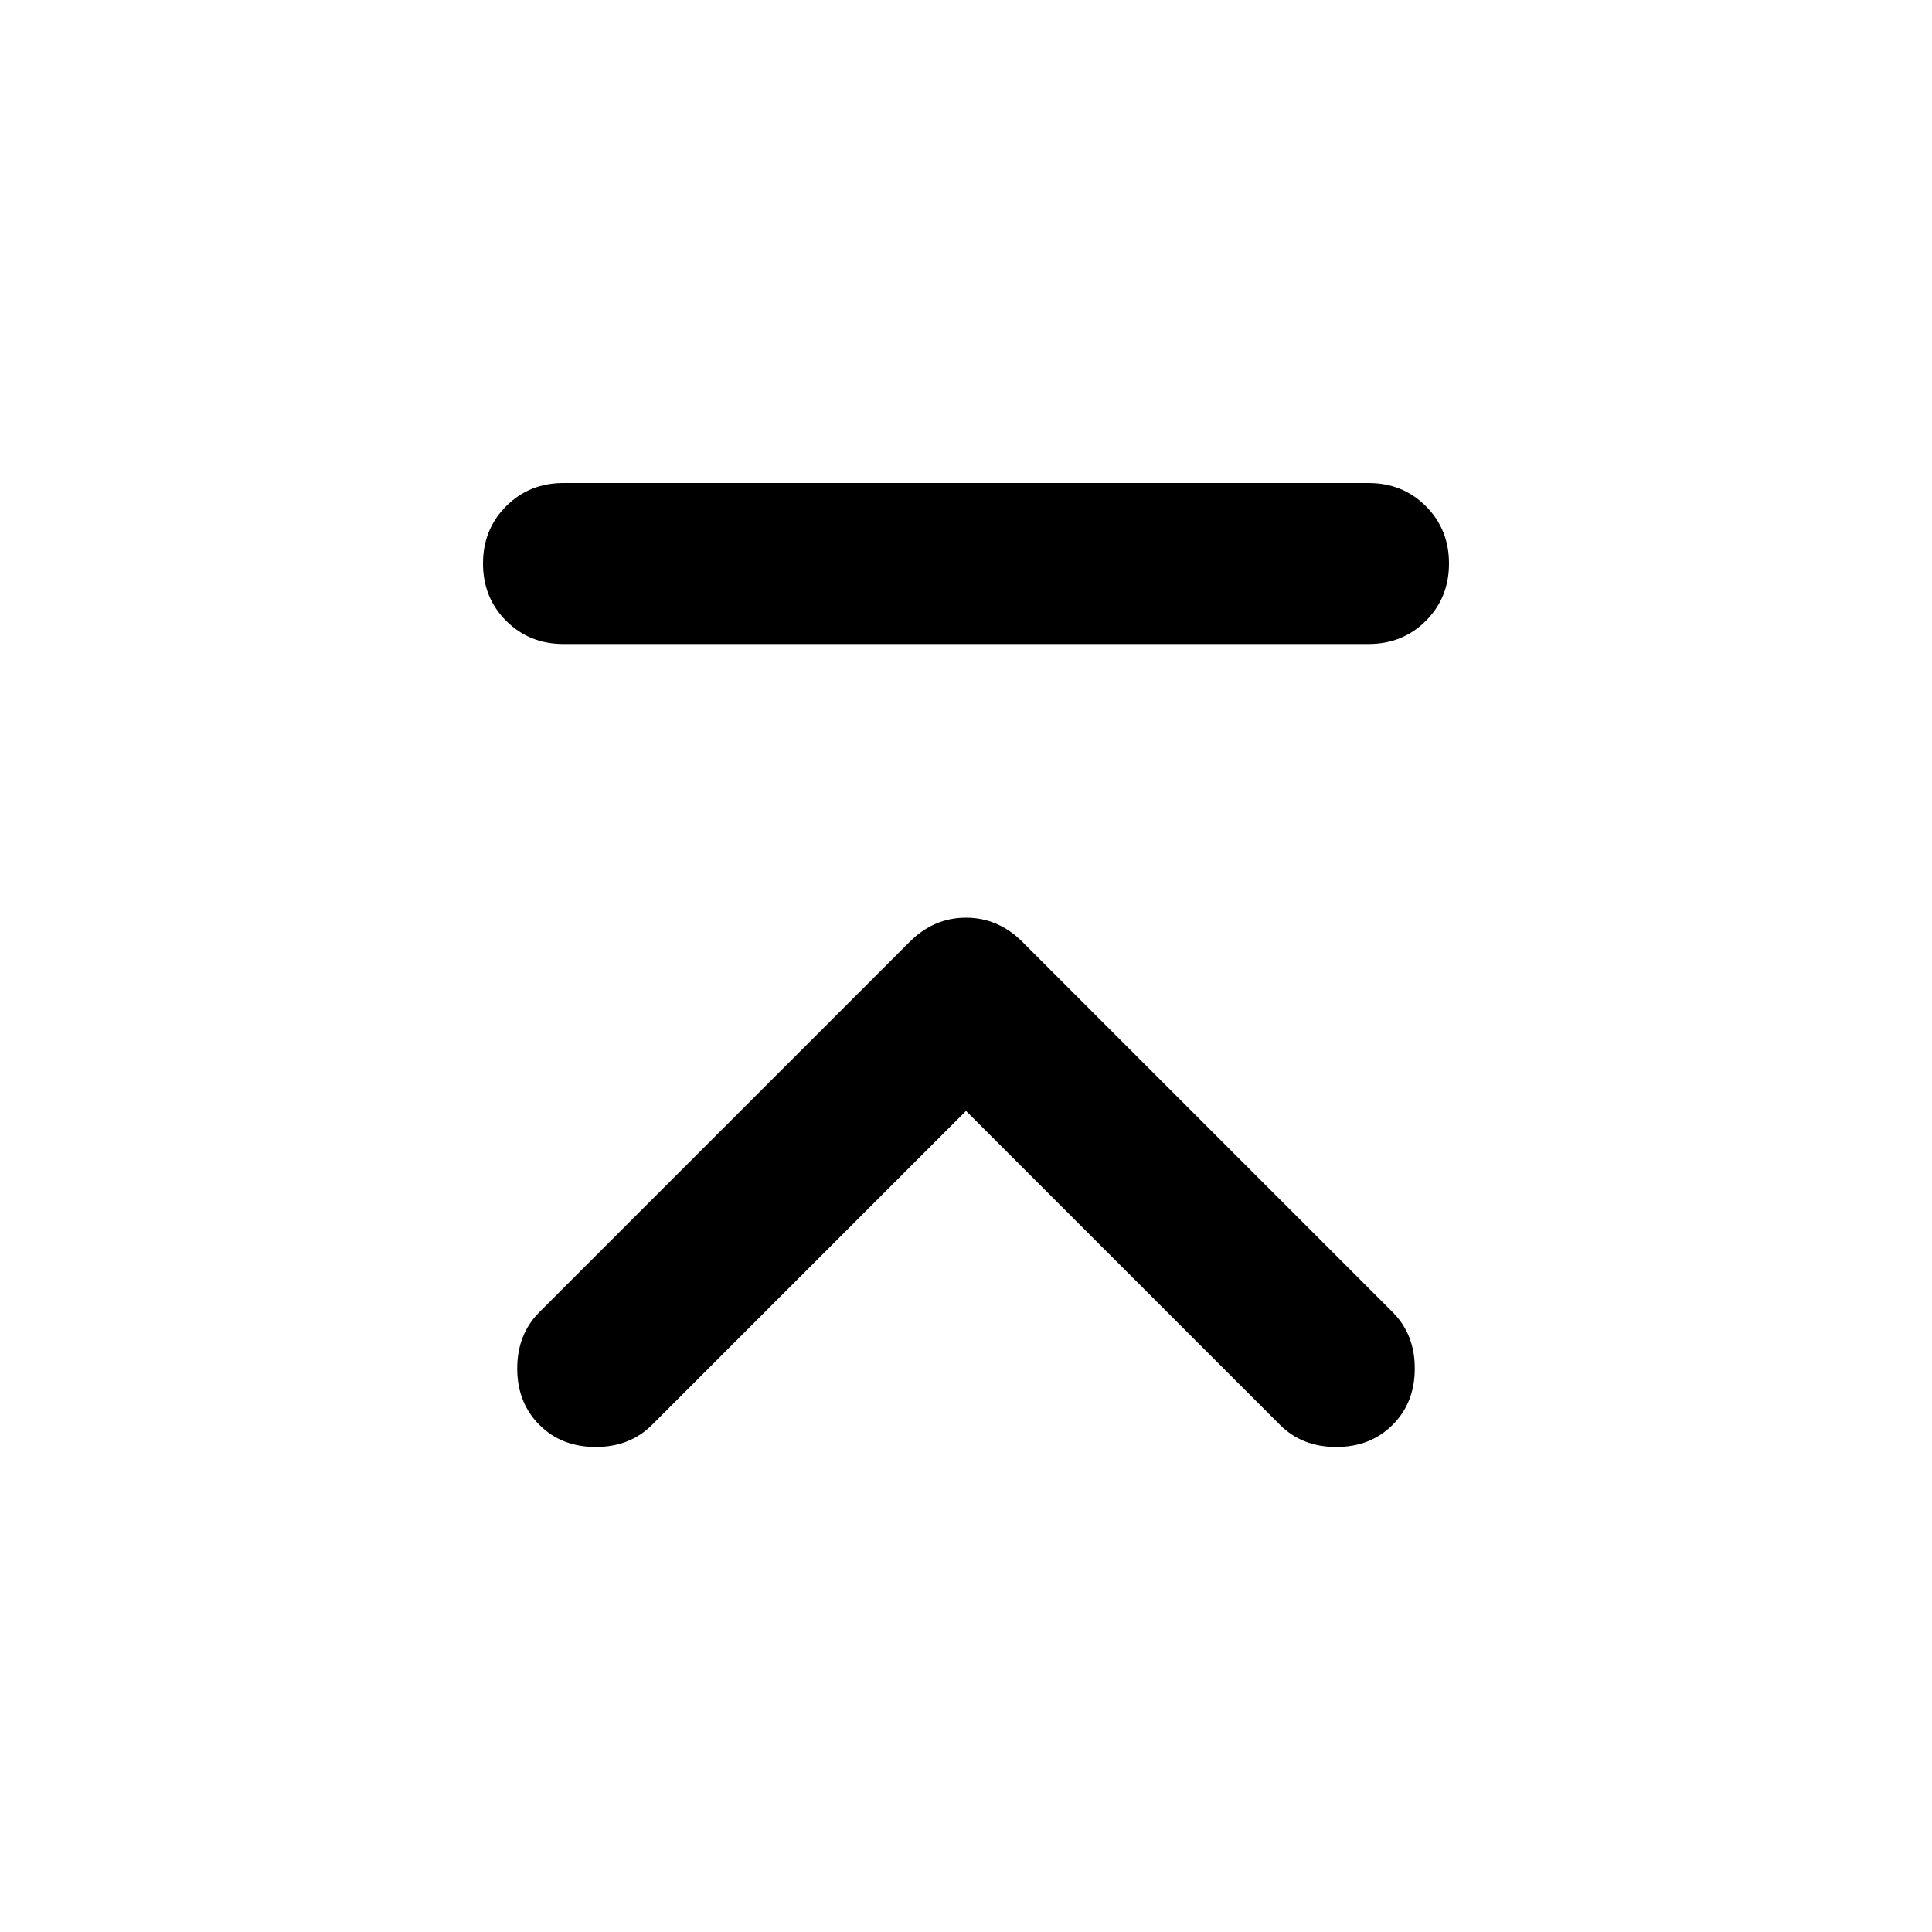 <svg xmlns="http://www.w3.org/2000/svg" height="24" viewBox="0 -960 960 960" width="24"><path d="M280-640q-17 0-28.5-11.5T240-680q0-17 11.5-28.5T280-720h400q17 0 28.5 11.5T720-680q0 17-11.5 28.5T680-640H280Zm200 232L324-252q-11 11-28 11t-28-11q-11-11-11-28t11-28l184-184q12-12 28-12t28 12l184 184q11 11 11 28t-11 28q-11 11-28 11t-28-11L480-408Z"/></svg>